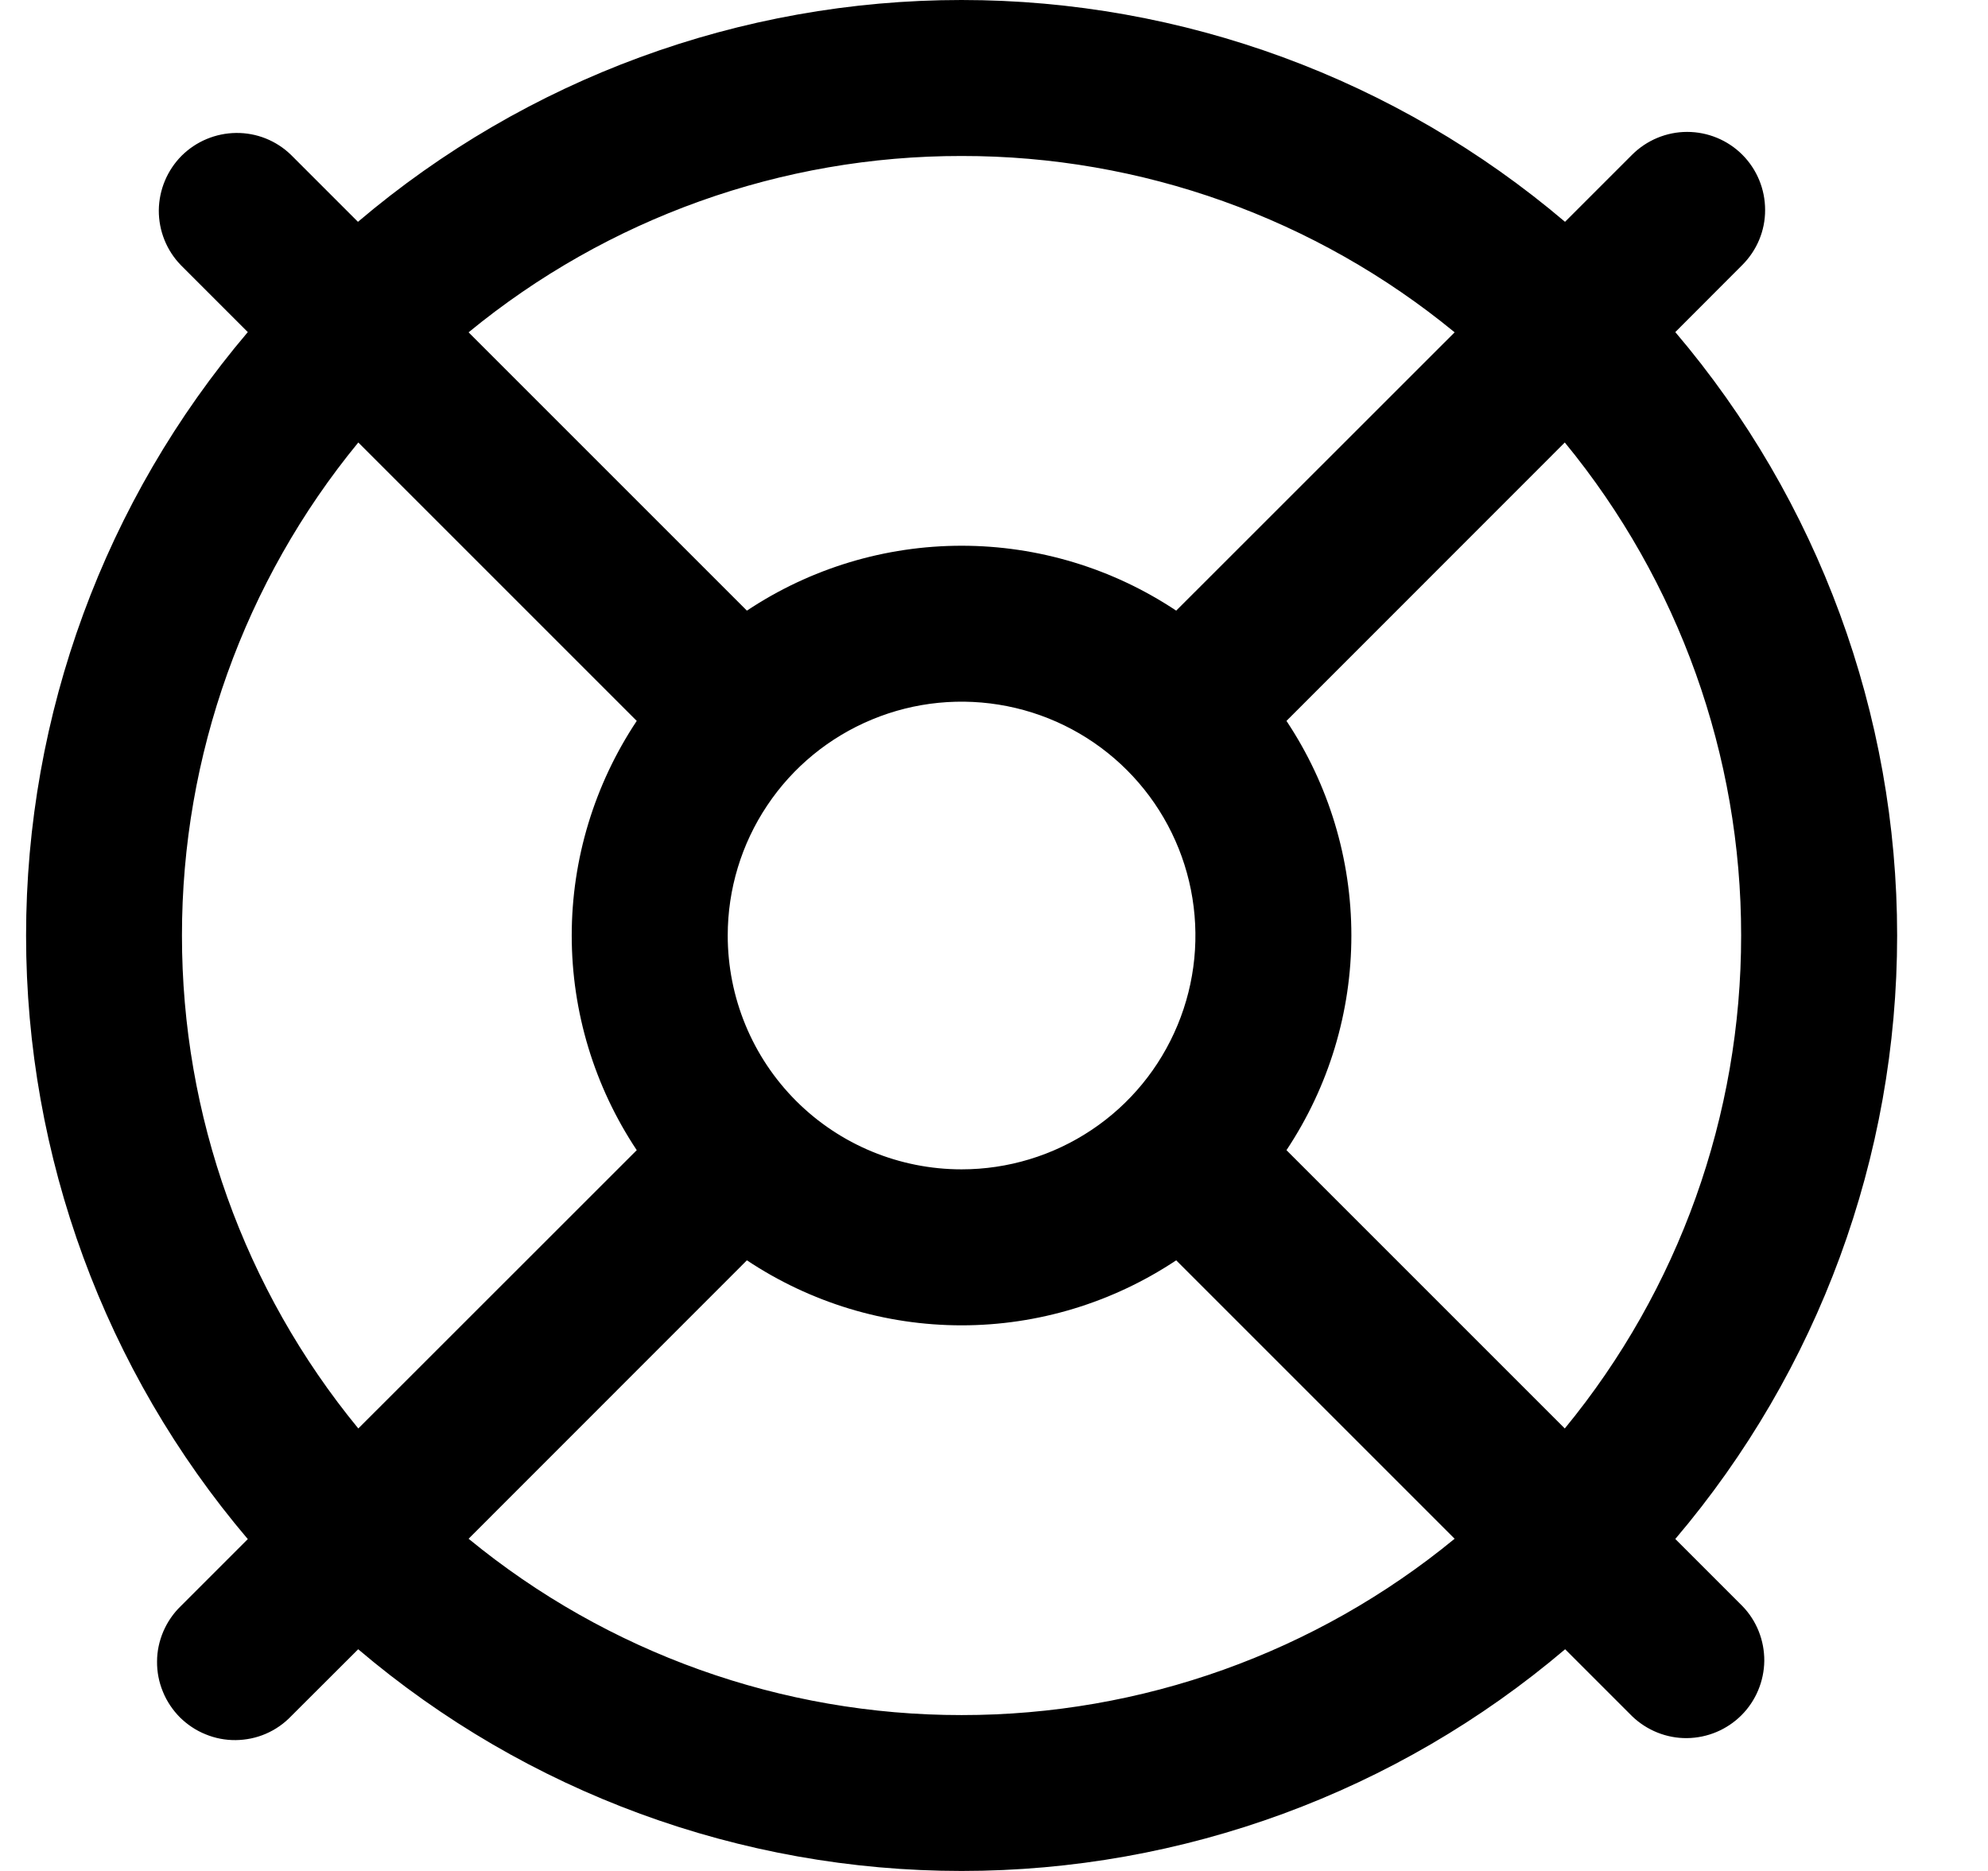 <svg width="17" height="16" viewBox="0 0 17 16" fill="none" xmlns="http://www.w3.org/2000/svg">
<g clip-path="url(#clip0_483_13820)">
<path d="M14.326 13.161C15.55 11.72 16.223 9.891 16.223 8C16.223 6.11 15.55 4.28 14.326 2.84L14.899 2.266C15.024 2.141 15.095 1.972 15.094 1.795C15.094 1.618 15.024 1.448 14.899 1.323C14.774 1.198 14.604 1.128 14.427 1.128C14.251 1.128 14.081 1.199 13.956 1.324L13.383 1.897C11.942 0.673 10.113 0 8.222 0C6.331 0 4.502 0.673 3.061 1.897L2.488 1.324C2.362 1.202 2.194 1.135 2.019 1.137C1.844 1.139 1.677 1.209 1.553 1.332C1.43 1.456 1.36 1.623 1.358 1.798C1.357 1.973 1.424 2.141 1.546 2.267L2.119 2.84C0.895 4.281 0.223 6.11 0.223 8.001C0.223 9.892 0.895 11.721 2.119 13.162L1.546 13.735C1.482 13.797 1.432 13.87 1.397 13.951C1.362 14.033 1.343 14.12 1.343 14.209C1.342 14.297 1.359 14.385 1.393 14.467C1.426 14.549 1.476 14.623 1.538 14.686C1.601 14.748 1.675 14.798 1.757 14.831C1.839 14.865 1.927 14.882 2.016 14.881C2.104 14.88 2.192 14.862 2.273 14.827C2.354 14.792 2.428 14.741 2.489 14.677L3.063 14.104C4.503 15.328 6.333 16 8.223 16C10.114 16 11.943 15.328 13.384 14.104L13.957 14.677C14.083 14.798 14.252 14.866 14.426 14.864C14.601 14.862 14.768 14.792 14.892 14.668C15.015 14.545 15.085 14.377 15.087 14.203C15.088 14.028 15.021 13.859 14.899 13.734L14.326 13.161ZM14.889 8C14.89 9.538 14.357 11.028 13.381 12.216L11.001 9.836C11.363 9.292 11.556 8.654 11.556 8C11.556 7.347 11.363 6.709 11.001 6.165L13.381 3.784C14.357 4.972 14.89 6.463 14.889 8ZM6.223 8C6.223 7.605 6.34 7.218 6.56 6.889C6.779 6.56 7.092 6.304 7.457 6.153C7.823 6.001 8.225 5.962 8.613 6.039C9.001 6.116 9.357 6.306 9.637 6.586C9.917 6.866 10.107 7.222 10.184 7.61C10.261 7.998 10.222 8.4 10.07 8.766C9.919 9.131 9.663 9.444 9.334 9.663C9.005 9.883 8.618 10 8.223 10C7.692 10 7.183 9.79 6.808 9.415C6.433 9.04 6.223 8.531 6.223 8ZM8.223 1.334C9.76 1.332 11.251 1.866 12.439 2.842L10.058 5.222C9.514 4.86 8.876 4.667 8.223 4.667C7.569 4.667 6.931 4.86 6.387 5.222L4.007 2.842C5.195 1.866 6.685 1.332 8.223 1.334ZM1.556 8C1.555 6.463 2.088 4.972 3.064 3.784L5.445 6.165C5.083 6.709 4.889 7.347 4.889 8C4.889 8.654 5.083 9.292 5.445 9.836L3.064 12.216C2.088 11.028 1.555 9.538 1.556 8ZM8.223 14.667C6.685 14.668 5.195 14.135 4.007 13.159L6.387 10.778C6.931 11.14 7.569 11.334 8.223 11.334C8.876 11.334 9.514 11.14 10.058 10.778L12.439 13.159C11.251 14.135 9.76 14.668 8.223 14.667Z" fill="black"/>
</g>
<defs>
<clipPath id="clip0_483_13820">
<rect width="16" height="16" fill="white" transform="translate(0.223)"/>
</clipPath>
</defs>
</svg>
